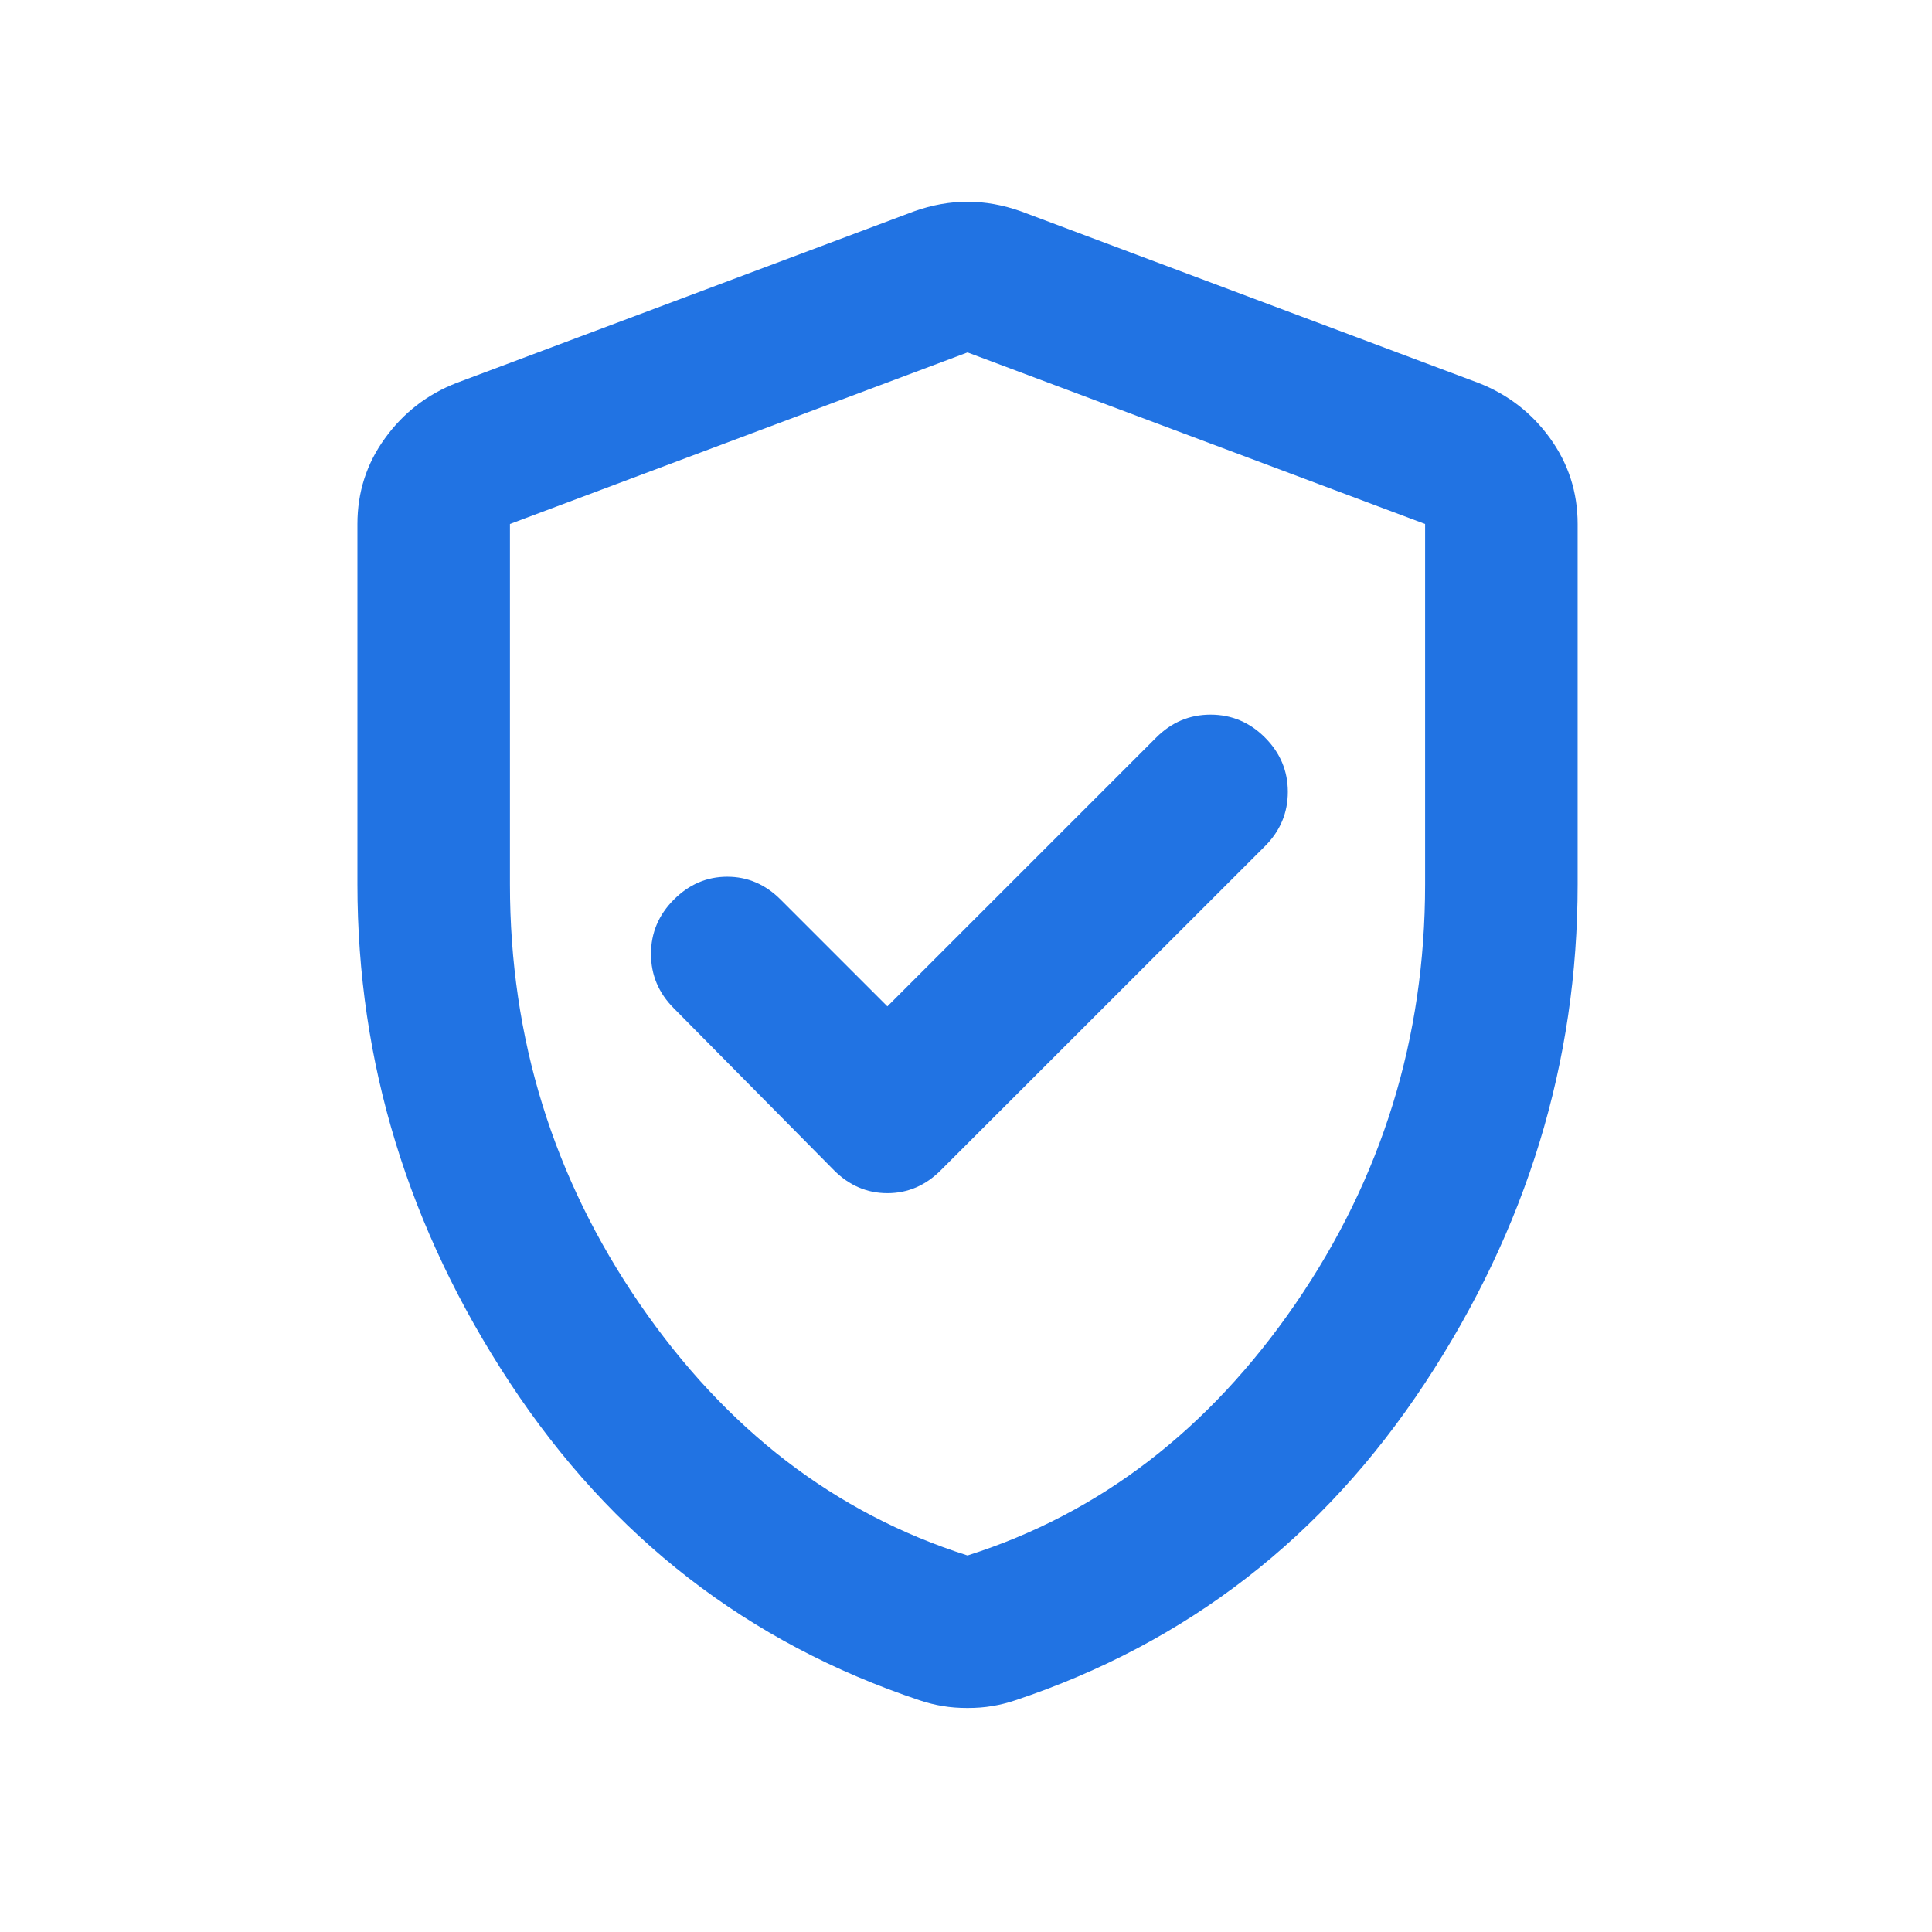 <svg width="19" height="19" viewBox="0 0 19 19" fill="none" xmlns="http://www.w3.org/2000/svg">
<path d="M8.727 9.897L7.677 8.847C7.527 8.697 7.352 8.622 7.152 8.622C6.952 8.622 6.777 8.697 6.627 8.847C6.477 8.997 6.402 9.175 6.402 9.381C6.402 9.588 6.477 9.766 6.627 9.916L8.202 11.509C8.352 11.659 8.527 11.734 8.727 11.734C8.927 11.734 9.102 11.659 9.252 11.509L12.44 8.322C12.59 8.172 12.665 7.994 12.665 7.787C12.665 7.581 12.59 7.403 12.44 7.253C12.29 7.103 12.111 7.028 11.905 7.028C11.699 7.028 11.521 7.103 11.371 7.253L8.727 9.897ZM9.515 16.797C9.427 16.797 9.346 16.791 9.271 16.778C9.196 16.766 9.121 16.747 9.046 16.722C7.358 16.159 6.015 15.119 5.015 13.6C4.015 12.081 3.515 10.447 3.515 8.697V5.153C3.515 4.841 3.605 4.559 3.787 4.309C3.968 4.059 4.202 3.878 4.49 3.766L8.99 2.078C9.165 2.016 9.34 1.984 9.515 1.984C9.69 1.984 9.865 2.016 10.04 2.078L14.54 3.766C14.827 3.878 15.062 4.059 15.243 4.309C15.424 4.559 15.515 4.841 15.515 5.153V8.697C15.515 10.447 15.015 12.081 14.015 13.6C13.015 15.119 11.671 16.159 9.983 16.722C9.908 16.747 9.833 16.766 9.758 16.778C9.683 16.791 9.602 16.797 9.515 16.797ZM9.515 15.297C10.815 14.884 11.89 14.059 12.74 12.822C13.59 11.584 14.015 10.209 14.015 8.697V5.153L9.515 3.466L5.015 5.153V8.697C5.015 10.209 5.44 11.584 6.29 12.822C7.14 14.059 8.215 14.884 9.515 15.297Z" fill="#2173E3"/>
</svg>

